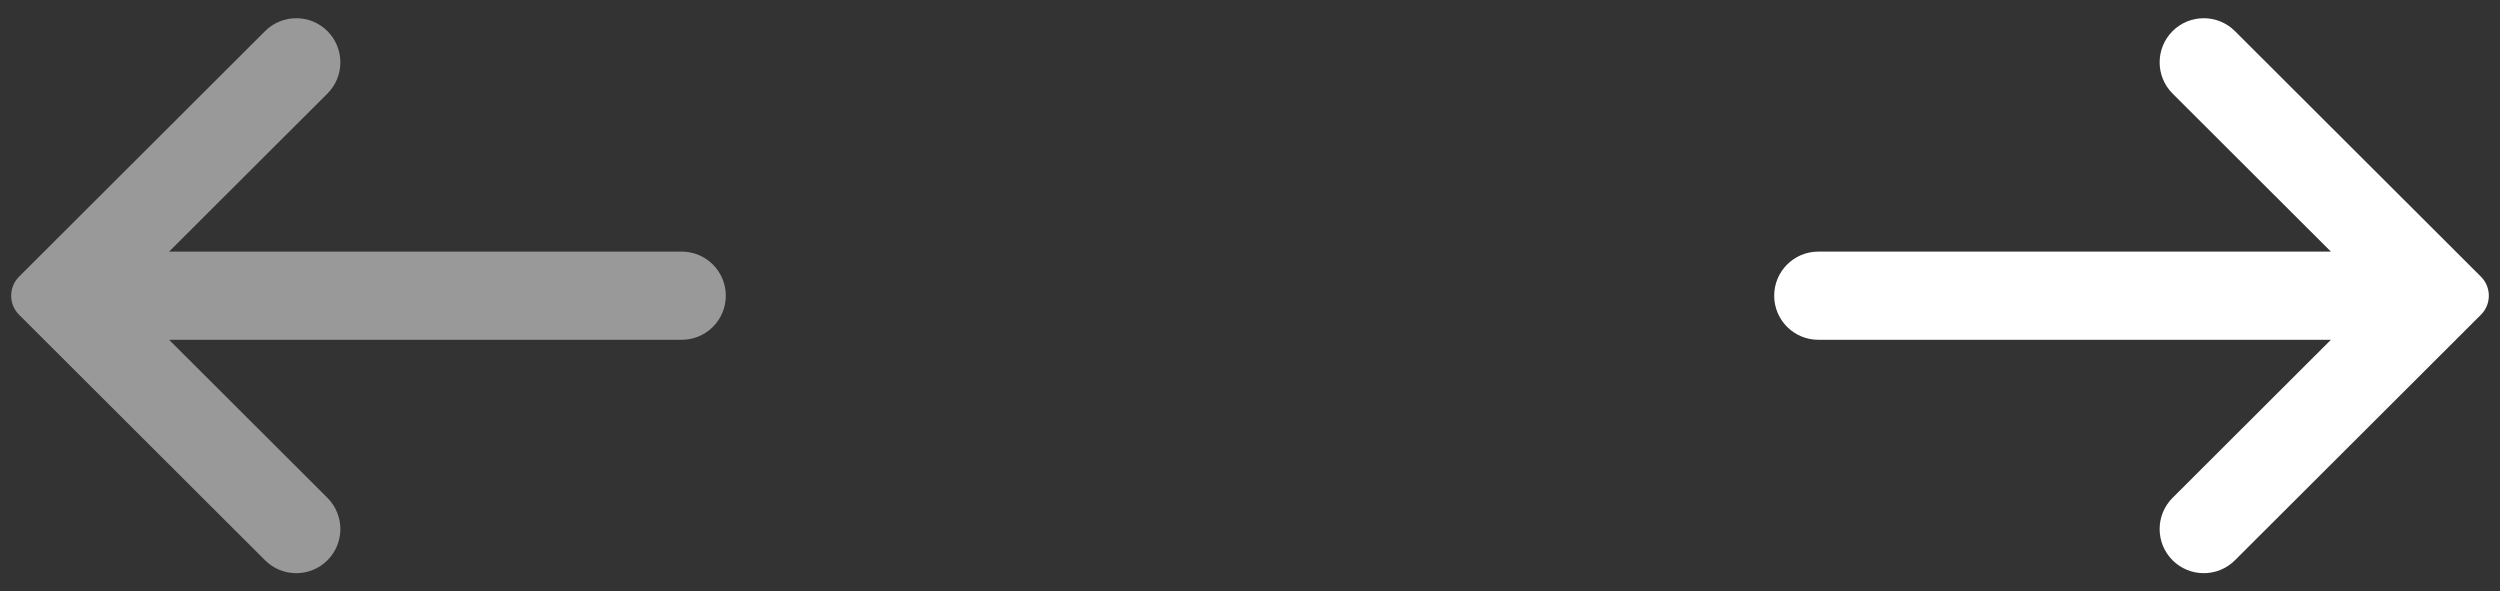 <svg width="93" height="22" viewBox="0 0 93 22" fill="none" xmlns="http://www.w3.org/2000/svg">
<rect x="0" y="0" width="93" height="22" fill="#333333" stroke="none"/>
<path d="M12.18 20.843C12.822 20.201 12.822 19.16 12.18 18.519L6.29 12.64H25.36C26.266 12.64 27 11.906 27 11C27 10.094 26.266 9.36 25.36 9.36H6.29L12.18 3.481C12.822 2.84 12.822 1.799 12.18 1.157C11.539 0.518 10.502 0.518 9.861 1.157L0.709 10.292C0.318 10.683 0.318 11.317 0.709 11.708L9.861 20.843C10.502 21.482 11.539 21.482 12.18 20.843Z" fill="white" fill-opacity="0.5"/>
<path d="M80.82 1.157C80.178 1.799 80.178 2.84 80.82 3.481L86.71 9.36L67.64 9.36C66.734 9.36 66 10.094 66 11C66 11.906 66.734 12.64 67.64 12.64L86.71 12.64L80.82 18.519C80.178 19.16 80.178 20.201 80.82 20.843C81.461 21.482 82.498 21.482 83.139 20.843L92.291 11.708C92.682 11.317 92.682 10.683 92.291 10.292L83.139 1.157C82.498 0.518 81.461 0.518 80.82 1.157Z" fill="white"/>
</svg>
